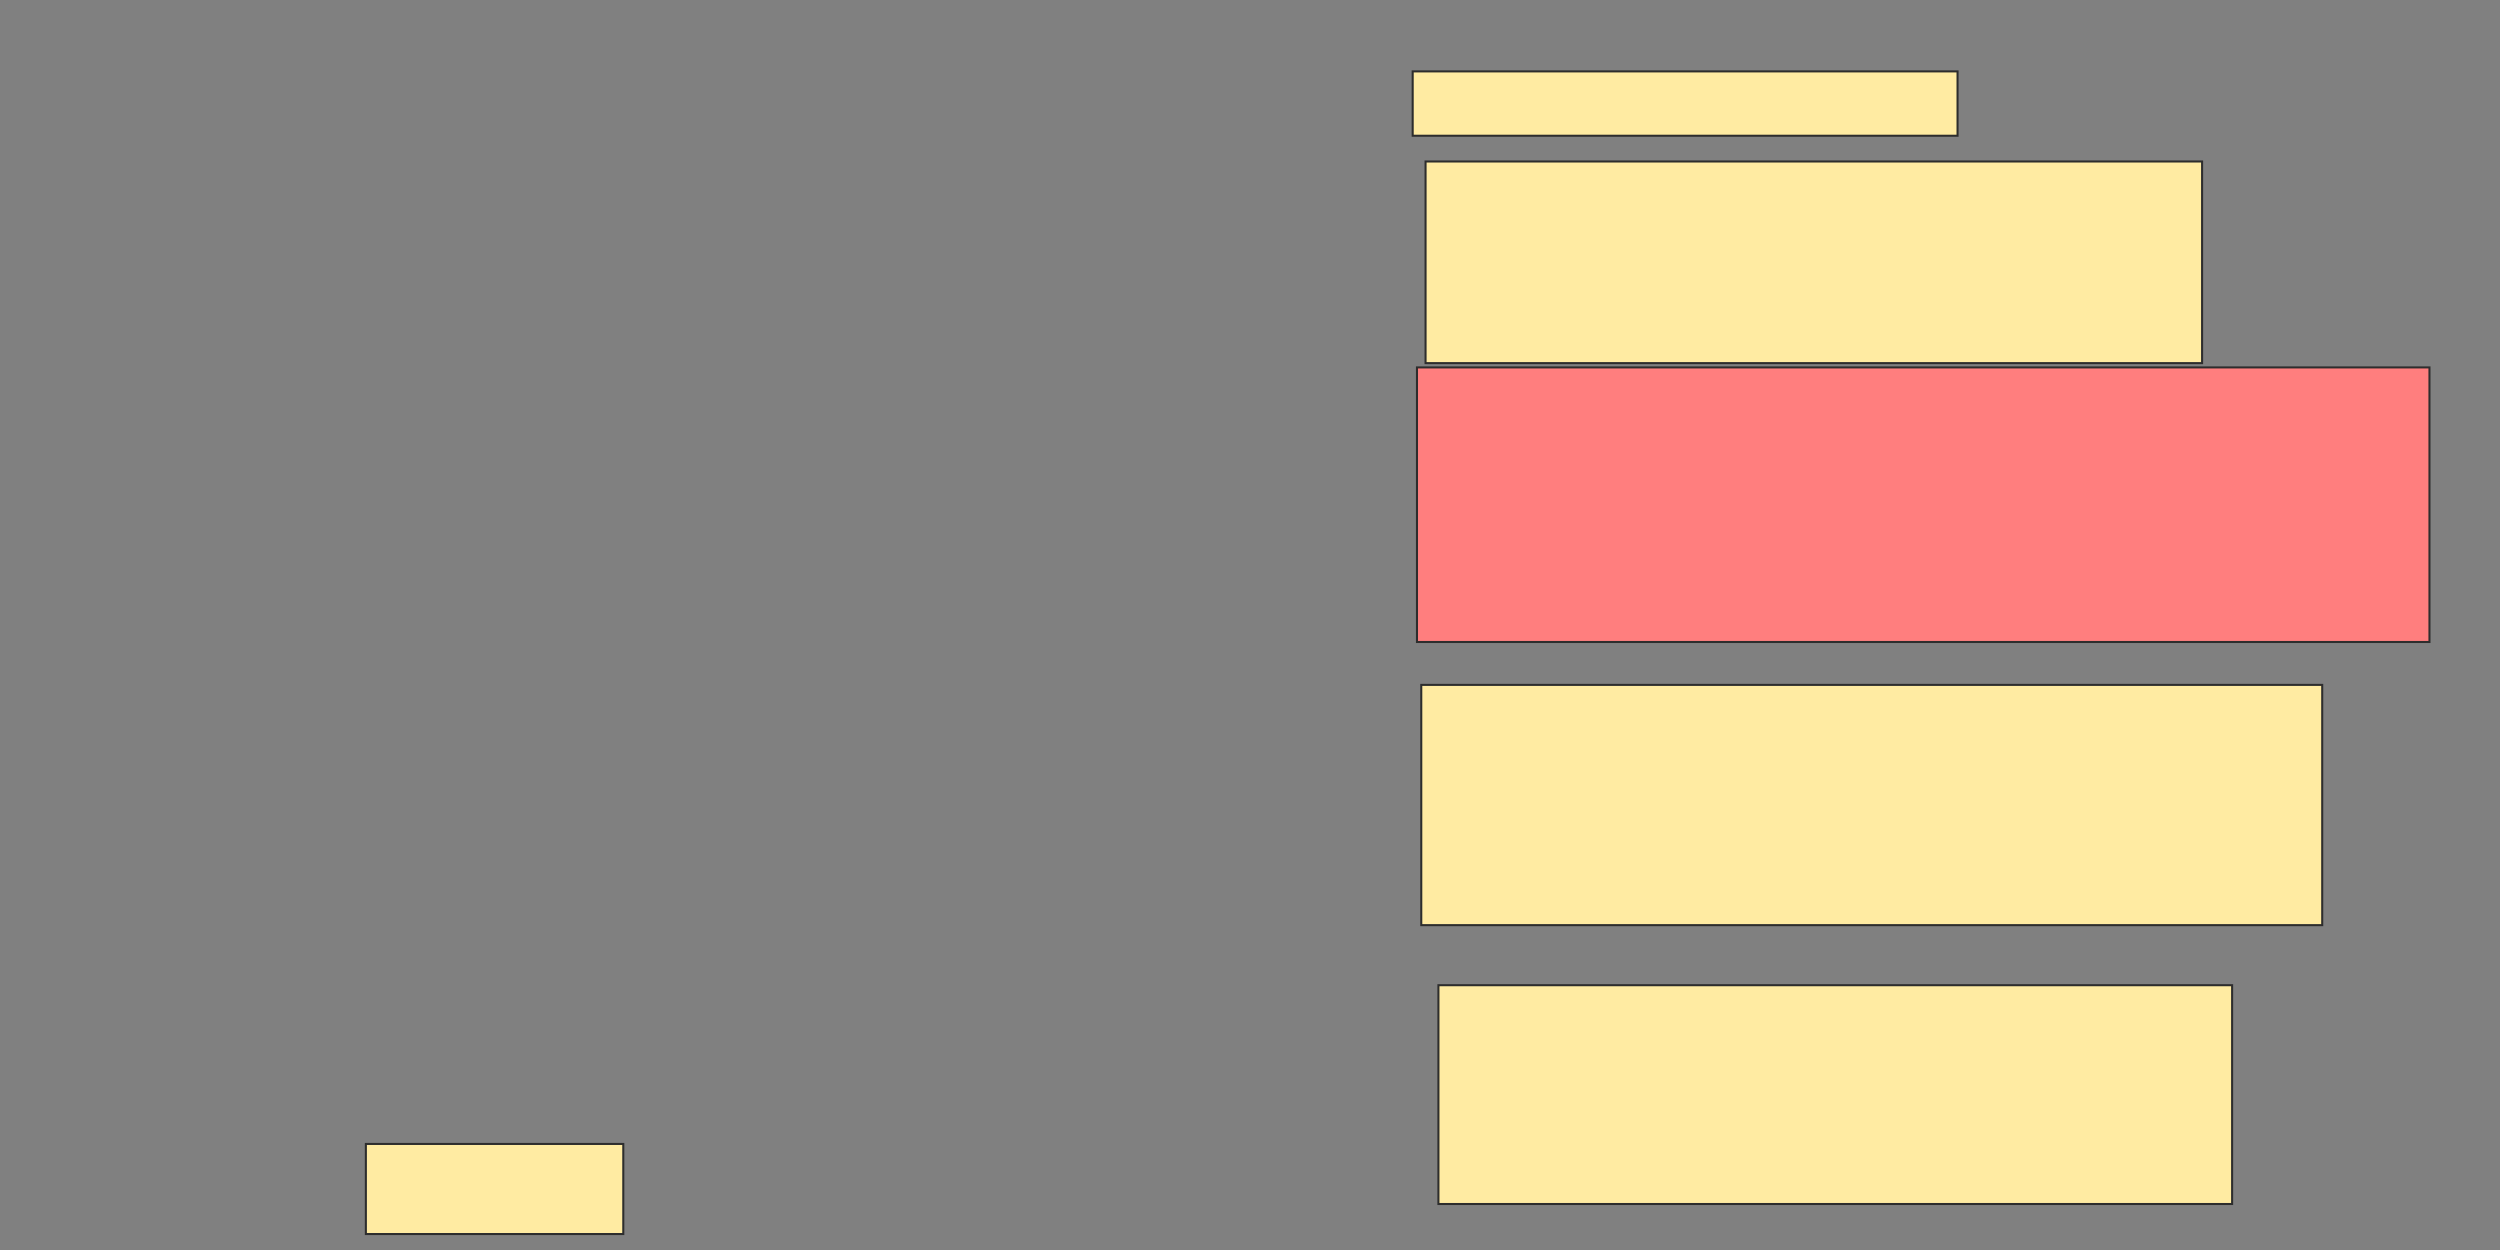 <svg xmlns="http://www.w3.org/2000/svg" width="1214" height="607">
 <rect width="100%" height="100%" fill="#808080" stroke="none"/>
 <!-- Created with Image Occlusion Enhanced -->
 <g>
  <title>Labels</title>
 </g>
 <g>
  <title>Masks</title>
  <rect id="cd956896681648019a552b46ab12b640-ao-1" height="43.75" width="125" y="555.5" x="177.667" stroke="#2D2D2D" fill="#FFEBA2"/>
  <rect id="cd956896681648019a552b46ab12b640-ao-2" height="97.917" width="377.083" y="78.417" x="692.25" stroke="#2D2D2D" fill="#FFEBA2"/>
  <rect id="cd956896681648019a552b46ab12b640-ao-3" height="116.667" width="437.5" y="332.583" x="690.167" stroke="#2D2D2D" fill="#FFEBA2"/>
  <rect id="cd956896681648019a552b46ab12b640-ao-4" height="106.25" width="385.417" y="478.417" x="698.5" stroke="#2D2D2D" fill="#FFEBA2"/>
  <rect id="cd956896681648019a552b46ab12b640-ao-5" height="31.25" width="264.583" y="34.667" x="686" stroke="#2D2D2D" fill="#FFEBA2"/>
  <rect id="cd956896681648019a552b46ab12b640-ao-6" height="133.333" width="491.667" y="178.417" x="688.083" stroke="#2D2D2D" fill="#FF7E7E" class="qshape"/>
 </g>
</svg>